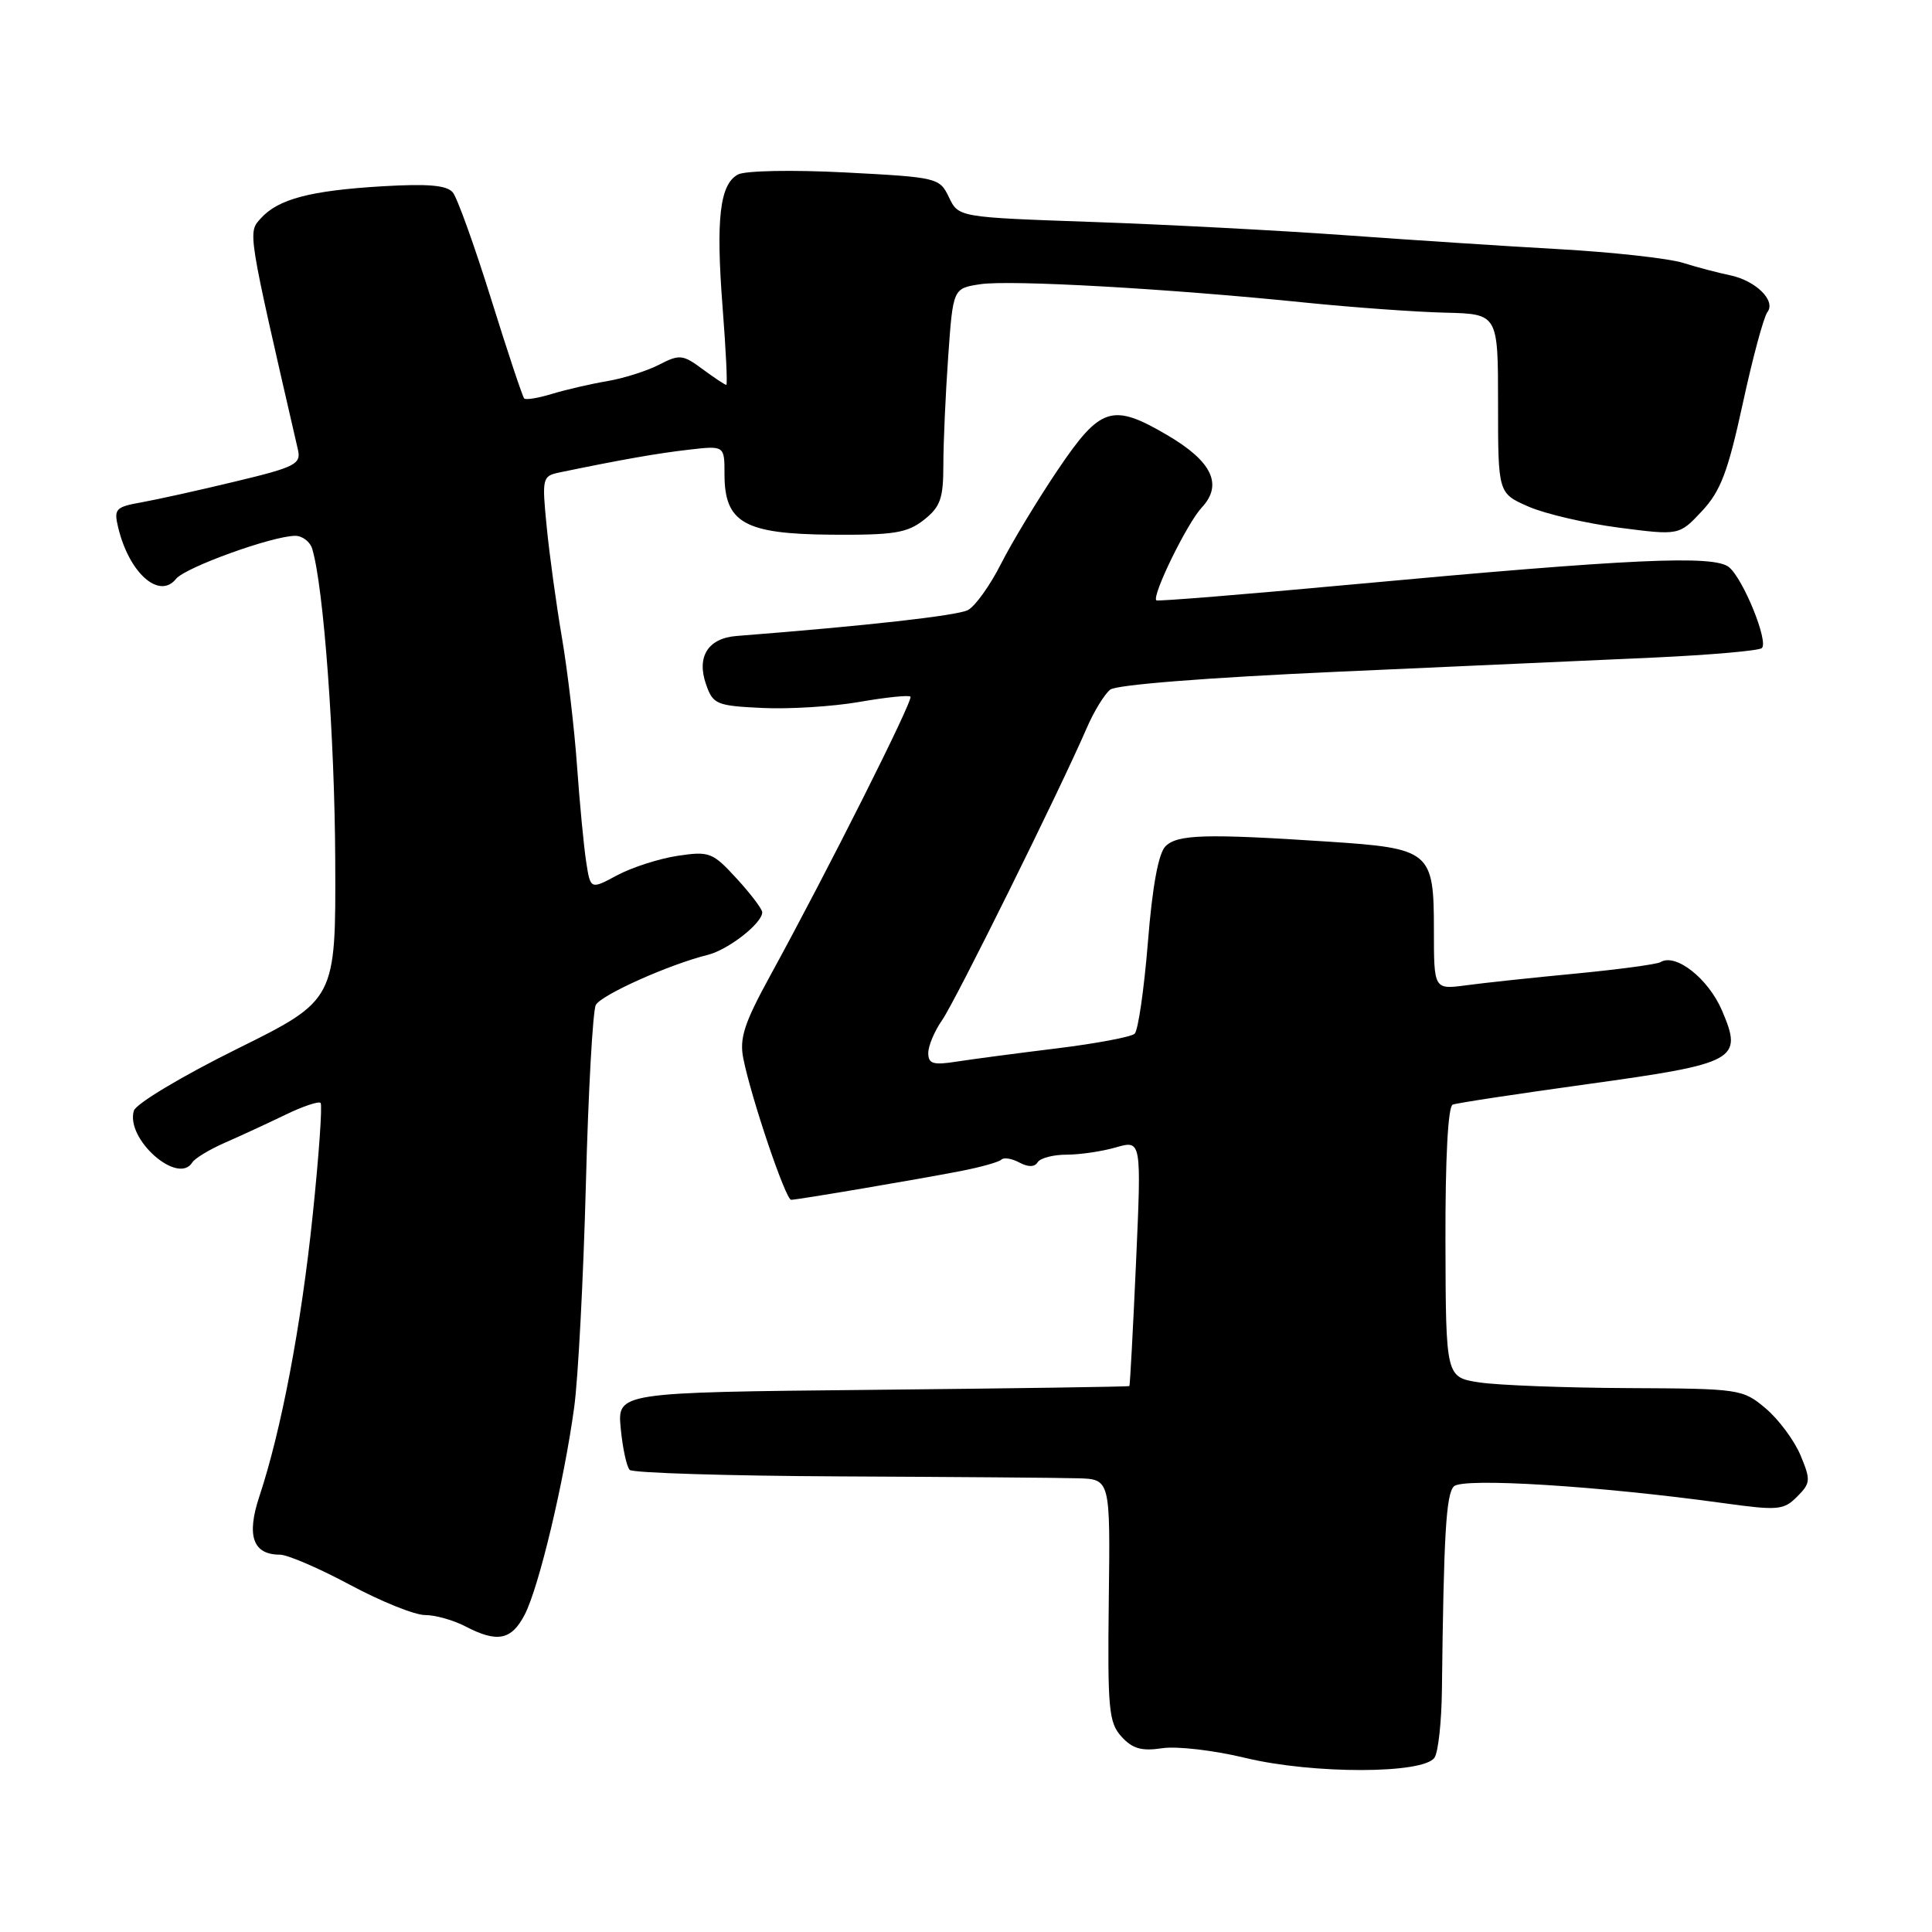 <?xml version="1.0" encoding="UTF-8" standalone="no"?>
<!DOCTYPE svg PUBLIC "-//W3C//DTD SVG 1.1//EN" "http://www.w3.org/Graphics/SVG/1.1/DTD/svg11.dtd" >
<svg xmlns="http://www.w3.org/2000/svg" xmlns:xlink="http://www.w3.org/1999/xlink" version="1.1" viewBox="0 0 256 256">
 <g >
 <path fill="currentColor"
d=" M 190.09 232.88 C 190.58 232.12 191.01 228.12 191.06 224.00 C 191.30 203.30 191.61 197.99 192.65 196.95 C 193.83 195.77 211.94 196.90 228.34 199.17 C 235.59 200.17 236.34 200.11 238.12 198.32 C 239.92 196.52 239.95 196.13 238.57 192.81 C 237.74 190.85 235.67 188.06 233.96 186.62 C 230.91 184.05 230.53 184.00 215.67 183.93 C 207.33 183.89 198.49 183.55 196.04 183.18 C 191.58 182.50 191.58 182.50 191.53 164.63 C 191.50 153.50 191.87 146.61 192.49 146.37 C 193.05 146.15 201.06 144.94 210.30 143.66 C 230.16 140.91 230.98 140.46 228.17 133.89 C 226.35 129.65 222.02 126.25 220.02 127.49 C 219.56 127.77 214.53 128.45 208.84 129.00 C 203.15 129.54 196.59 130.24 194.25 130.56 C 190.00 131.12 190.00 131.12 190.00 123.22 C 190.00 112.79 189.55 112.41 176.00 111.52 C 159.73 110.45 156.01 110.56 154.43 112.14 C 153.50 113.08 152.69 117.45 152.10 124.89 C 151.59 131.12 150.81 136.56 150.34 136.98 C 149.88 137.40 145.22 138.28 140.00 138.92 C 134.78 139.56 128.81 140.35 126.75 140.67 C 123.64 141.16 123.00 140.96 123.00 139.53 C 123.00 138.58 123.83 136.61 124.85 135.15 C 126.62 132.60 140.40 104.78 143.99 96.49 C 144.94 94.28 146.35 91.98 147.11 91.38 C 147.94 90.73 159.96 89.79 177.00 89.02 C 192.68 88.32 211.65 87.47 219.17 87.13 C 226.69 86.78 233.12 86.22 233.46 85.87 C 234.35 84.98 231.01 76.75 229.11 75.16 C 227.15 73.52 216.19 74.02 179.00 77.46 C 164.97 78.76 153.38 79.70 153.22 79.55 C 152.60 78.94 157.30 69.33 159.23 67.26 C 162.08 64.22 160.61 61.13 154.66 57.65 C 147.38 53.38 145.82 53.88 140.17 62.25 C 137.48 66.24 134.09 71.85 132.64 74.71 C 131.19 77.58 129.21 80.34 128.25 80.84 C 126.81 81.58 114.76 82.93 97.60 84.27 C 93.81 84.57 92.27 87.02 93.56 90.70 C 94.48 93.33 94.94 93.52 101.02 93.81 C 104.58 93.98 110.37 93.62 113.87 93.01 C 117.37 92.40 120.42 92.08 120.64 92.31 C 121.06 92.72 109.63 115.46 102.08 129.24 C 98.61 135.57 97.96 137.57 98.49 140.24 C 99.54 145.52 104.11 159.00 104.83 158.98 C 105.80 158.96 121.68 156.26 127.30 155.17 C 129.93 154.66 132.36 153.98 132.68 153.66 C 133.00 153.33 134.08 153.51 135.07 154.04 C 136.25 154.67 137.09 154.66 137.50 154.00 C 137.84 153.45 139.56 153.00 141.32 153.00 C 143.07 153.00 146.03 152.57 147.88 152.03 C 151.25 151.07 151.25 151.07 150.53 167.28 C 150.13 176.20 149.73 183.57 149.65 183.66 C 149.57 183.75 134.27 183.97 115.65 184.16 C 81.80 184.50 81.80 184.50 82.25 189.27 C 82.50 191.90 83.04 194.37 83.44 194.77 C 83.84 195.17 96.39 195.56 111.33 195.63 C 126.28 195.70 140.44 195.81 142.81 195.88 C 147.12 196.00 147.12 196.00 146.92 212.02 C 146.75 226.44 146.91 228.25 148.60 230.11 C 150.05 231.71 151.26 232.06 153.99 231.65 C 155.92 231.35 160.88 231.93 165.00 232.93 C 173.99 235.10 188.71 235.07 190.09 232.88 Z  M 69.53 213.94 C 71.41 210.31 74.74 196.33 76.08 186.50 C 76.61 182.65 77.30 169.38 77.63 157.00 C 77.95 144.62 78.55 133.90 78.95 133.16 C 79.68 131.82 88.68 127.79 93.77 126.53 C 96.50 125.85 101.00 122.34 101.00 120.88 C 101.00 120.46 99.48 118.45 97.62 116.42 C 94.43 112.94 94.00 112.77 89.79 113.40 C 87.34 113.77 83.74 114.93 81.79 115.97 C 78.24 117.88 78.24 117.88 77.67 114.19 C 77.36 112.16 76.81 106.45 76.46 101.50 C 76.11 96.55 75.21 88.90 74.46 84.50 C 73.71 80.10 72.80 73.48 72.44 69.80 C 71.80 63.32 71.86 63.08 74.14 62.60 C 82.36 60.90 87.07 60.07 91.25 59.59 C 96.00 59.04 96.00 59.04 96.00 62.84 C 96.00 69.27 98.63 70.76 110.17 70.85 C 118.44 70.91 120.20 70.63 122.42 68.89 C 124.61 67.16 125.00 66.06 125.00 61.58 C 125.00 58.68 125.29 52.24 125.64 47.26 C 126.28 38.21 126.28 38.21 129.89 37.66 C 133.83 37.06 154.86 38.24 173.00 40.10 C 179.32 40.74 187.65 41.34 191.50 41.43 C 198.50 41.60 198.50 41.60 198.50 53.48 C 198.50 65.36 198.50 65.36 202.54 67.13 C 204.76 68.10 210.16 69.35 214.54 69.92 C 222.50 70.95 222.50 70.95 225.52 67.72 C 227.99 65.08 228.96 62.52 230.92 53.50 C 232.23 47.45 233.70 41.99 234.19 41.36 C 235.36 39.83 232.62 37.16 229.18 36.46 C 227.71 36.16 224.93 35.43 223.00 34.83 C 221.07 34.23 213.65 33.41 206.50 33.01 C 199.35 32.61 186.53 31.77 178.00 31.15 C 169.47 30.54 154.51 29.75 144.75 29.41 C 127.01 28.79 127.01 28.79 125.74 26.14 C 124.50 23.55 124.23 23.49 111.99 22.85 C 105.02 22.49 98.75 22.61 97.79 23.12 C 95.37 24.41 94.84 29.00 95.75 40.75 C 96.19 46.39 96.41 51.00 96.24 51.00 C 96.06 51.00 94.65 50.06 93.09 48.91 C 90.47 46.97 90.04 46.93 87.34 48.32 C 85.74 49.15 82.65 50.13 80.47 50.50 C 78.28 50.87 75.01 51.63 73.18 52.18 C 71.36 52.74 69.68 53.02 69.46 52.80 C 69.24 52.58 67.26 46.63 65.07 39.60 C 62.87 32.56 60.59 26.21 60.00 25.50 C 59.21 24.54 56.72 24.33 50.71 24.68 C 41.12 25.25 36.88 26.37 34.57 28.92 C 32.82 30.85 32.74 30.33 39.48 59.60 C 39.91 61.49 39.12 61.90 31.23 63.79 C 26.43 64.95 20.82 66.19 18.76 66.56 C 15.32 67.17 15.07 67.44 15.65 69.86 C 17.09 75.92 21.10 79.49 23.33 76.70 C 24.55 75.18 36.12 71.00 39.13 71.00 C 40.08 71.00 41.10 71.79 41.38 72.75 C 42.89 77.84 44.35 97.69 44.42 114.00 C 44.50 132.50 44.50 132.50 31.38 139.00 C 24.11 142.60 18.02 146.25 17.74 147.17 C 16.60 150.91 23.59 157.09 25.48 154.03 C 25.81 153.49 27.75 152.32 29.79 151.42 C 31.83 150.53 35.42 148.87 37.76 147.74 C 40.10 146.60 42.22 145.89 42.48 146.14 C 42.73 146.40 42.26 153.11 41.43 161.05 C 39.91 175.66 37.27 189.54 34.37 198.27 C 32.63 203.50 33.51 206.00 37.08 206.00 C 38.09 206.00 42.28 207.80 46.38 210.00 C 50.48 212.20 54.95 214.00 56.31 214.00 C 57.66 214.00 60.06 214.67 61.64 215.49 C 65.89 217.71 67.77 217.34 69.53 213.94 Z "/>
</g>
</svg>